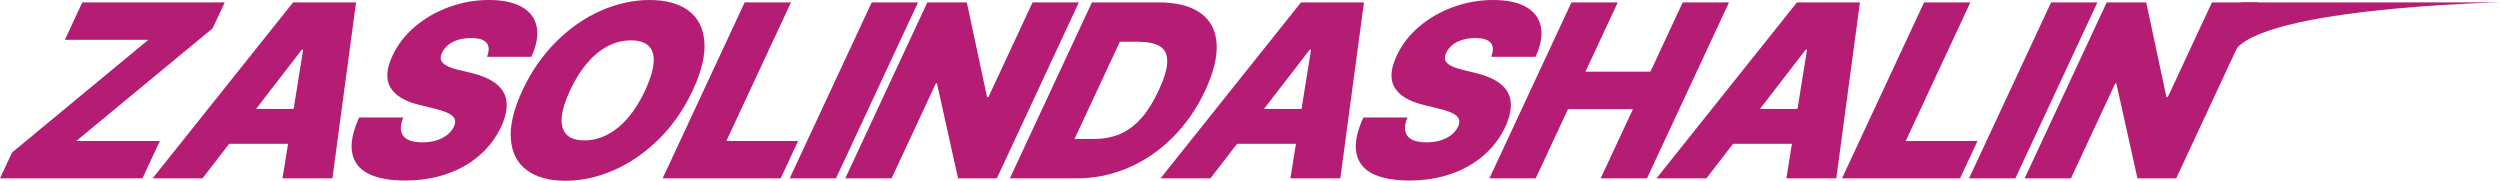 <?xml version="1.0" encoding="UTF-8"?>
<svg id="a" data-name="레이어 1" xmlns="http://www.w3.org/2000/svg" width="1440" height="104.114" viewBox="0 0 1440 104.114">
  <path d="M6.946,87.833L85.469,22.91H37.369L47.407,1.383h82.045l-6.946,14.897L43.935,81.202h48.148l-10.038,21.527H0l6.946-14.897Z" fill="#b51c74"/>
  <path d="M87.902,102.729L168.808,1.383h36.273l-13.608,101.346h-28.75l11.879-74.08h-.791l-57.158,74.08h-28.75Zm98.067-39.985l-9.369,20.092h-55.62l9.369-20.092h55.62Z" fill="#b51c74"/>
  <path d="M281.337,26.843c-.344-1.599-1.33-2.82-2.968-3.66-1.638-.841-3.957-1.263-6.959-1.263-2.837,0-5.378,.355-7.62,1.064-2.244,.709-4.113,1.675-5.606,2.896-1.494,1.221-2.635,2.64-3.42,4.256-1.316,2.541-1.202,4.595,.345,6.161,1.543,1.565,4.513,2.879,8.902,3.934l7.607,1.83c6.422,1.584,11.304,3.777,14.649,6.581,3.342,2.806,5.186,6.245,5.529,10.318,.343,4.075-.699,8.752-3.126,14.03-3.079,6.532-7.333,12.116-12.761,16.751-5.426,4.633-11.757,8.163-18.99,10.589-7.235,2.424-15.106,3.637-23.617,3.637-8.874,0-15.916-1.311-21.127-3.932-5.21-2.623-8.324-6.648-9.338-12.076-1.018-5.424,.336-12.198,4.052-20.312h25.386c-1.282,3.101-1.698,5.724-1.244,7.869,.451,2.145,1.702,3.76,3.752,4.849,2.048,1.087,4.854,1.633,8.417,1.633,2.969,0,5.686-.38,8.152-1.139,2.466-.758,4.547-1.813,6.251-3.166,1.702-1.351,2.994-2.936,3.873-4.751,.738-1.647,.887-3.085,.45-4.306-.439-1.219-1.563-2.308-3.376-3.265-1.814-.957-4.411-1.847-7.785-2.671l-9.182-2.277c-8.332-2.012-13.891-5.336-16.679-9.972-2.787-4.633-2.388-10.761,1.199-18.382,2.905-6.304,7.213-11.877,12.921-16.726,5.71-4.849,12.267-8.618,19.672-11.308,7.405-2.688,15.052-4.031,22.935-4.031,8.018,0,14.378,1.36,19.079,4.081,4.704,2.722,7.521,6.549,8.454,11.48,.932,4.931-.101,10.647-3.098,17.146h-25.533c.879-2.308,1.147-4.264,.805-5.865Z" fill="#b51c74"/>
  <path d="M379.479,80.163c-7.935,7.819-16.565,13.765-25.886,17.841-9.323,4.075-18.62,6.111-27.889,6.111-9.338,0-16.759-2.035-22.263-6.111-5.508-4.075-8.572-10.028-9.188-17.864-.62-7.835,1.611-17.196,6.687-28.083,5.092-10.92,11.602-20.306,19.538-28.158,7.932-7.85,16.544-13.797,25.835-17.838,9.29-4.042,18.602-6.06,27.94-6.06,9.269,0,16.674,2.019,22.212,6.06s8.622,9.988,9.25,17.838c.625,7.852-1.606,17.238-6.698,28.158-5.092,10.918-11.606,20.289-19.538,28.106Zm-3-43.867c.358-4.306-.57-7.554-2.777-9.749-2.212-2.193-5.643-3.29-10.293-3.29s-9.09,1.097-13.312,3.29c-4.224,2.195-8.18,5.443-11.87,9.749-3.69,4.304-6.982,9.56-9.874,15.761-2.892,6.203-4.493,11.438-4.802,15.711-.31,4.274,.616,7.521,2.777,9.749,2.161,2.226,5.569,3.339,10.221,3.339s9.111-1.112,13.384-3.339c4.27-2.228,8.228-5.475,11.87-9.749,3.642-4.272,6.909-9.508,9.801-15.711,2.892-6.201,4.518-11.457,4.876-15.761Z" fill="#b51c74"/>
  <path d="M428.933,1.383h26.671l-37.22,79.819h41.322l-10.038,21.527h-67.992L428.933,1.383Z" fill="#b51c74"/>
  <path d="M481.527,102.729h-26.671L502.115,1.383h26.671l-47.258,101.346Z" fill="#b51c74"/>
  <path d="M574.171,102.729h-22.319l-12.159-54.68h-.644l-25.499,54.68h-26.671L534.138,1.383h22.761l11.635,54.533h.793L594.757,1.383h26.673l-47.258,101.346Z" fill="#b51c74"/>
  <path d="M608.352,102.729h-26.671L628.94,1.383h26.671l-47.258,101.346Zm-15.635,0l10.569-22.665h26.572c5.443,0,10.366-.881,14.769-2.646,4.401-1.765,8.489-4.694,12.262-8.786,3.771-4.088,7.279-9.615,10.526-16.575,3.244-6.96,4.881-12.504,4.908-16.628,.025-4.123-1.387-7.051-4.241-8.784-2.856-1.731-7.12-2.598-12.794-2.598h-26.277l10.569-22.665h27.661c10.326,0,18.361,2.012,24.106,6.039,5.743,4.025,8.88,9.854,9.409,17.492s-1.643,16.684-6.52,27.143-11.126,19.488-18.745,27.09c-7.621,7.607-16.162,13.436-25.626,17.496-9.464,4.056-19.326,6.085-29.585,6.085h-27.562Z" fill="#b51c74"/>
  <path d="M668.457,102.729L749.362,1.383h36.273l-13.608,101.346h-28.75l11.879-74.08h-.791l-57.158,74.08h-28.75Zm98.069-39.985l-9.369,20.092h-55.62l9.369-20.092h55.62Z" fill="#b51c74"/>
  <path d="M859.742,26.843c-.344-1.599-1.33-2.82-2.969-3.66-1.637-.841-3.955-1.263-6.958-1.263-2.837,0-5.378,.355-7.621,1.064s-4.113,1.675-5.605,2.896c-1.494,1.221-2.636,2.64-3.42,4.256-1.316,2.541-1.202,4.595,.344,6.161,1.544,1.565,4.514,2.879,8.903,3.934l7.607,1.83c6.421,1.584,11.304,3.777,14.649,6.581,3.341,2.806,5.185,6.245,5.529,10.318,.342,4.075-.699,8.752-3.127,14.03-3.078,6.532-7.332,12.116-12.76,16.751-5.426,4.633-11.757,8.163-18.99,10.589-7.235,2.424-15.106,3.637-23.617,3.637-8.874,0-15.916-1.311-21.127-3.932-5.21-2.623-8.324-6.648-9.338-12.076-1.018-5.424,.336-12.198,4.052-20.312h25.386c-1.282,3.101-1.698,5.724-1.244,7.869,.451,2.145,1.702,3.76,3.752,4.849,2.048,1.087,4.854,1.633,8.417,1.633,2.969,0,5.685-.38,8.152-1.139,2.466-.758,4.547-1.813,6.251-3.166,1.702-1.351,2.994-2.936,3.872-4.751,.739-1.647,.888-3.085,.451-4.306-.439-1.219-1.563-2.308-3.376-3.265-1.815-.957-4.411-1.847-7.785-2.671l-9.183-2.277c-8.331-2.012-13.891-5.336-16.678-9.972-2.787-4.633-2.388-10.761,1.198-18.382,2.906-6.304,7.214-11.877,12.922-16.726,5.71-4.849,12.267-8.618,19.672-11.308,7.405-2.688,15.052-4.031,22.935-4.031,8.018,0,14.378,1.36,19.079,4.081,4.703,2.722,7.521,6.549,8.454,11.48,.932,4.931-.101,10.647-3.099,17.146h-25.533c.879-2.308,1.148-4.264,.806-5.865Z" fill="#b51c74"/>
  <path d="M905.16,1.383h26.671l-18.598,39.886h37.412L969.243,1.383h26.671l-47.258,101.346h-26.671l18.6-39.884h-37.412l-18.6,39.884h-26.671L905.16,1.383Z" fill="#b51c74"/>
  <path d="M954.136,102.729L1035.042,1.383h36.273l-13.608,101.346h-28.75l11.879-74.08h-.791l-57.158,74.08h-28.75Zm98.069-39.985l-9.369,20.092h-55.62l9.369-20.092h55.62Z" fill="#b51c74"/>
  <path d="M1108.255,1.383h26.671l-37.219,79.819h41.322l-10.039,21.527h-67.992L1108.255,1.383Z" fill="#b51c74"/>
  <path d="M1160.847,102.729h-26.671L1181.435,1.383h26.671l-47.258,101.346Z" fill="#b51c74"/>
  <path d="M1253.493,102.729h-22.319l-12.158-54.68h-.644l-25.5,54.68h-26.671L1213.46,1.383h22.761l11.636,54.533h.793l25.428-54.533h26.673l-47.258,101.346Z" fill="#b51c74"/>
  <path d="M1290.928,1.383h149.072s-149.072,3.15-154.333,31.497" fill="#b51c74"/>
</svg>